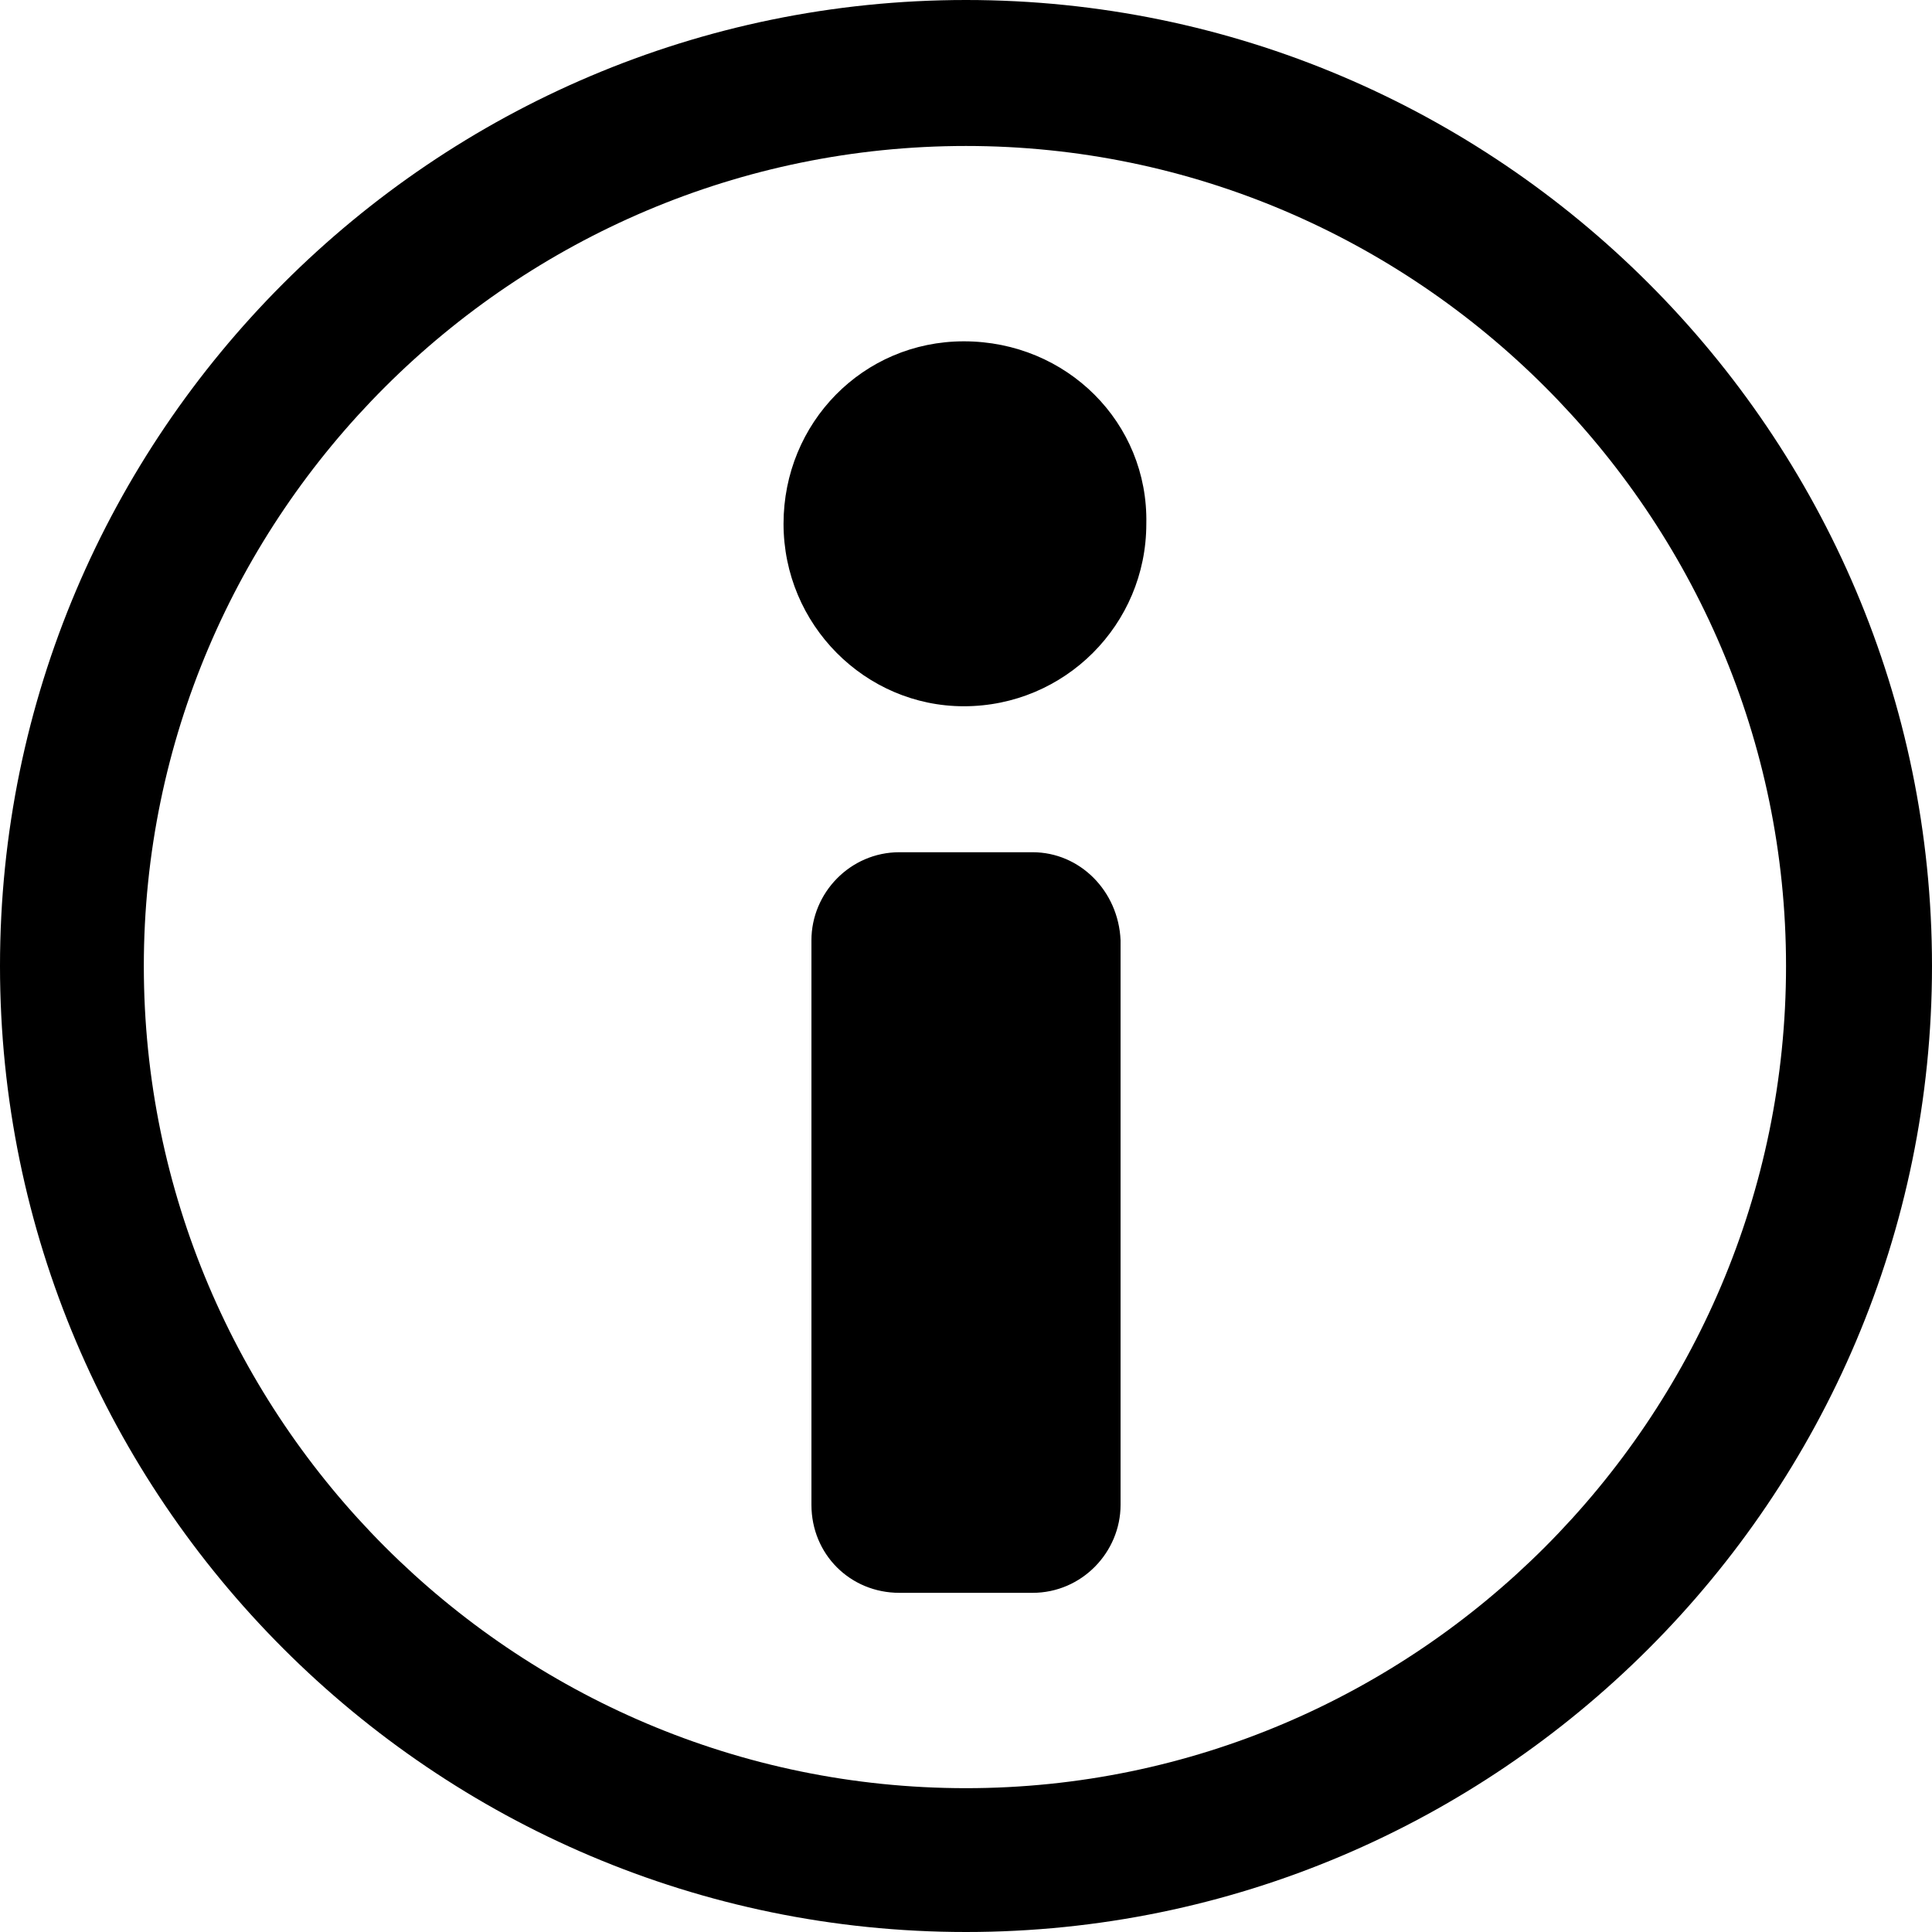 <?xml version="1.0" encoding="utf-8"?>
<!-- Generator: Adobe Illustrator 16.0.4, SVG Export Plug-In . SVG Version: 6.00 Build 0)  -->
<!DOCTYPE svg PUBLIC "-//W3C//DTD SVG 1.1//EN" "http://www.w3.org/Graphics/SVG/1.1/DTD/svg11.dtd">
<svg version="1.1" id="Layer_1" xmlns="http://www.w3.org/2000/svg" xmlns:xlink="http://www.w3.org/1999/xlink" x="0px" y="0px"
	 width="550.8px" height="550.8px" viewBox="120.6 30.6 550.8 550.8" enable-background="new 120.6 30.6 550.8 550.8"
	 xml:space="preserve">
<path d="M414.972,273.564h-37.944c-14.075,0-25.092,11.628-25.092,25.092v160.957c0,14.076,11.017,25.092,25.092,25.092h37.944
	c14.076,0,25.094-11.627,25.094-25.092V298.656C439.453,284.58,428.435,273.564,414.972,273.564L414.972,273.564z M395.388,127.908
	c-28.764,0-51.408,23.256-51.408,52.02c0,28.764,23.256,52.021,51.408,52.021c28.764,0,52.02-23.256,52.02-52.02
	C448.019,151.164,424.763,127.908,395.388,127.908L395.388,127.908z M396,30.6C244.224,30.6,120.6,154.224,120.6,306
	c0,151.777,123.624,275.4,275.399,275.4c151.777,0,275.4-123.623,275.4-275.4C671.4,154.224,547.777,30.6,396,30.6L396,30.6z
	 M396,540.396c-129.131,0-234.396-105.266-234.396-234.396c0-128.52,105.264-233.784,234.396-233.784
	c128.52,0,233.785,105.264,233.785,233.784C629.785,435.132,524.519,540.396,396,540.396z"/>
</svg>
